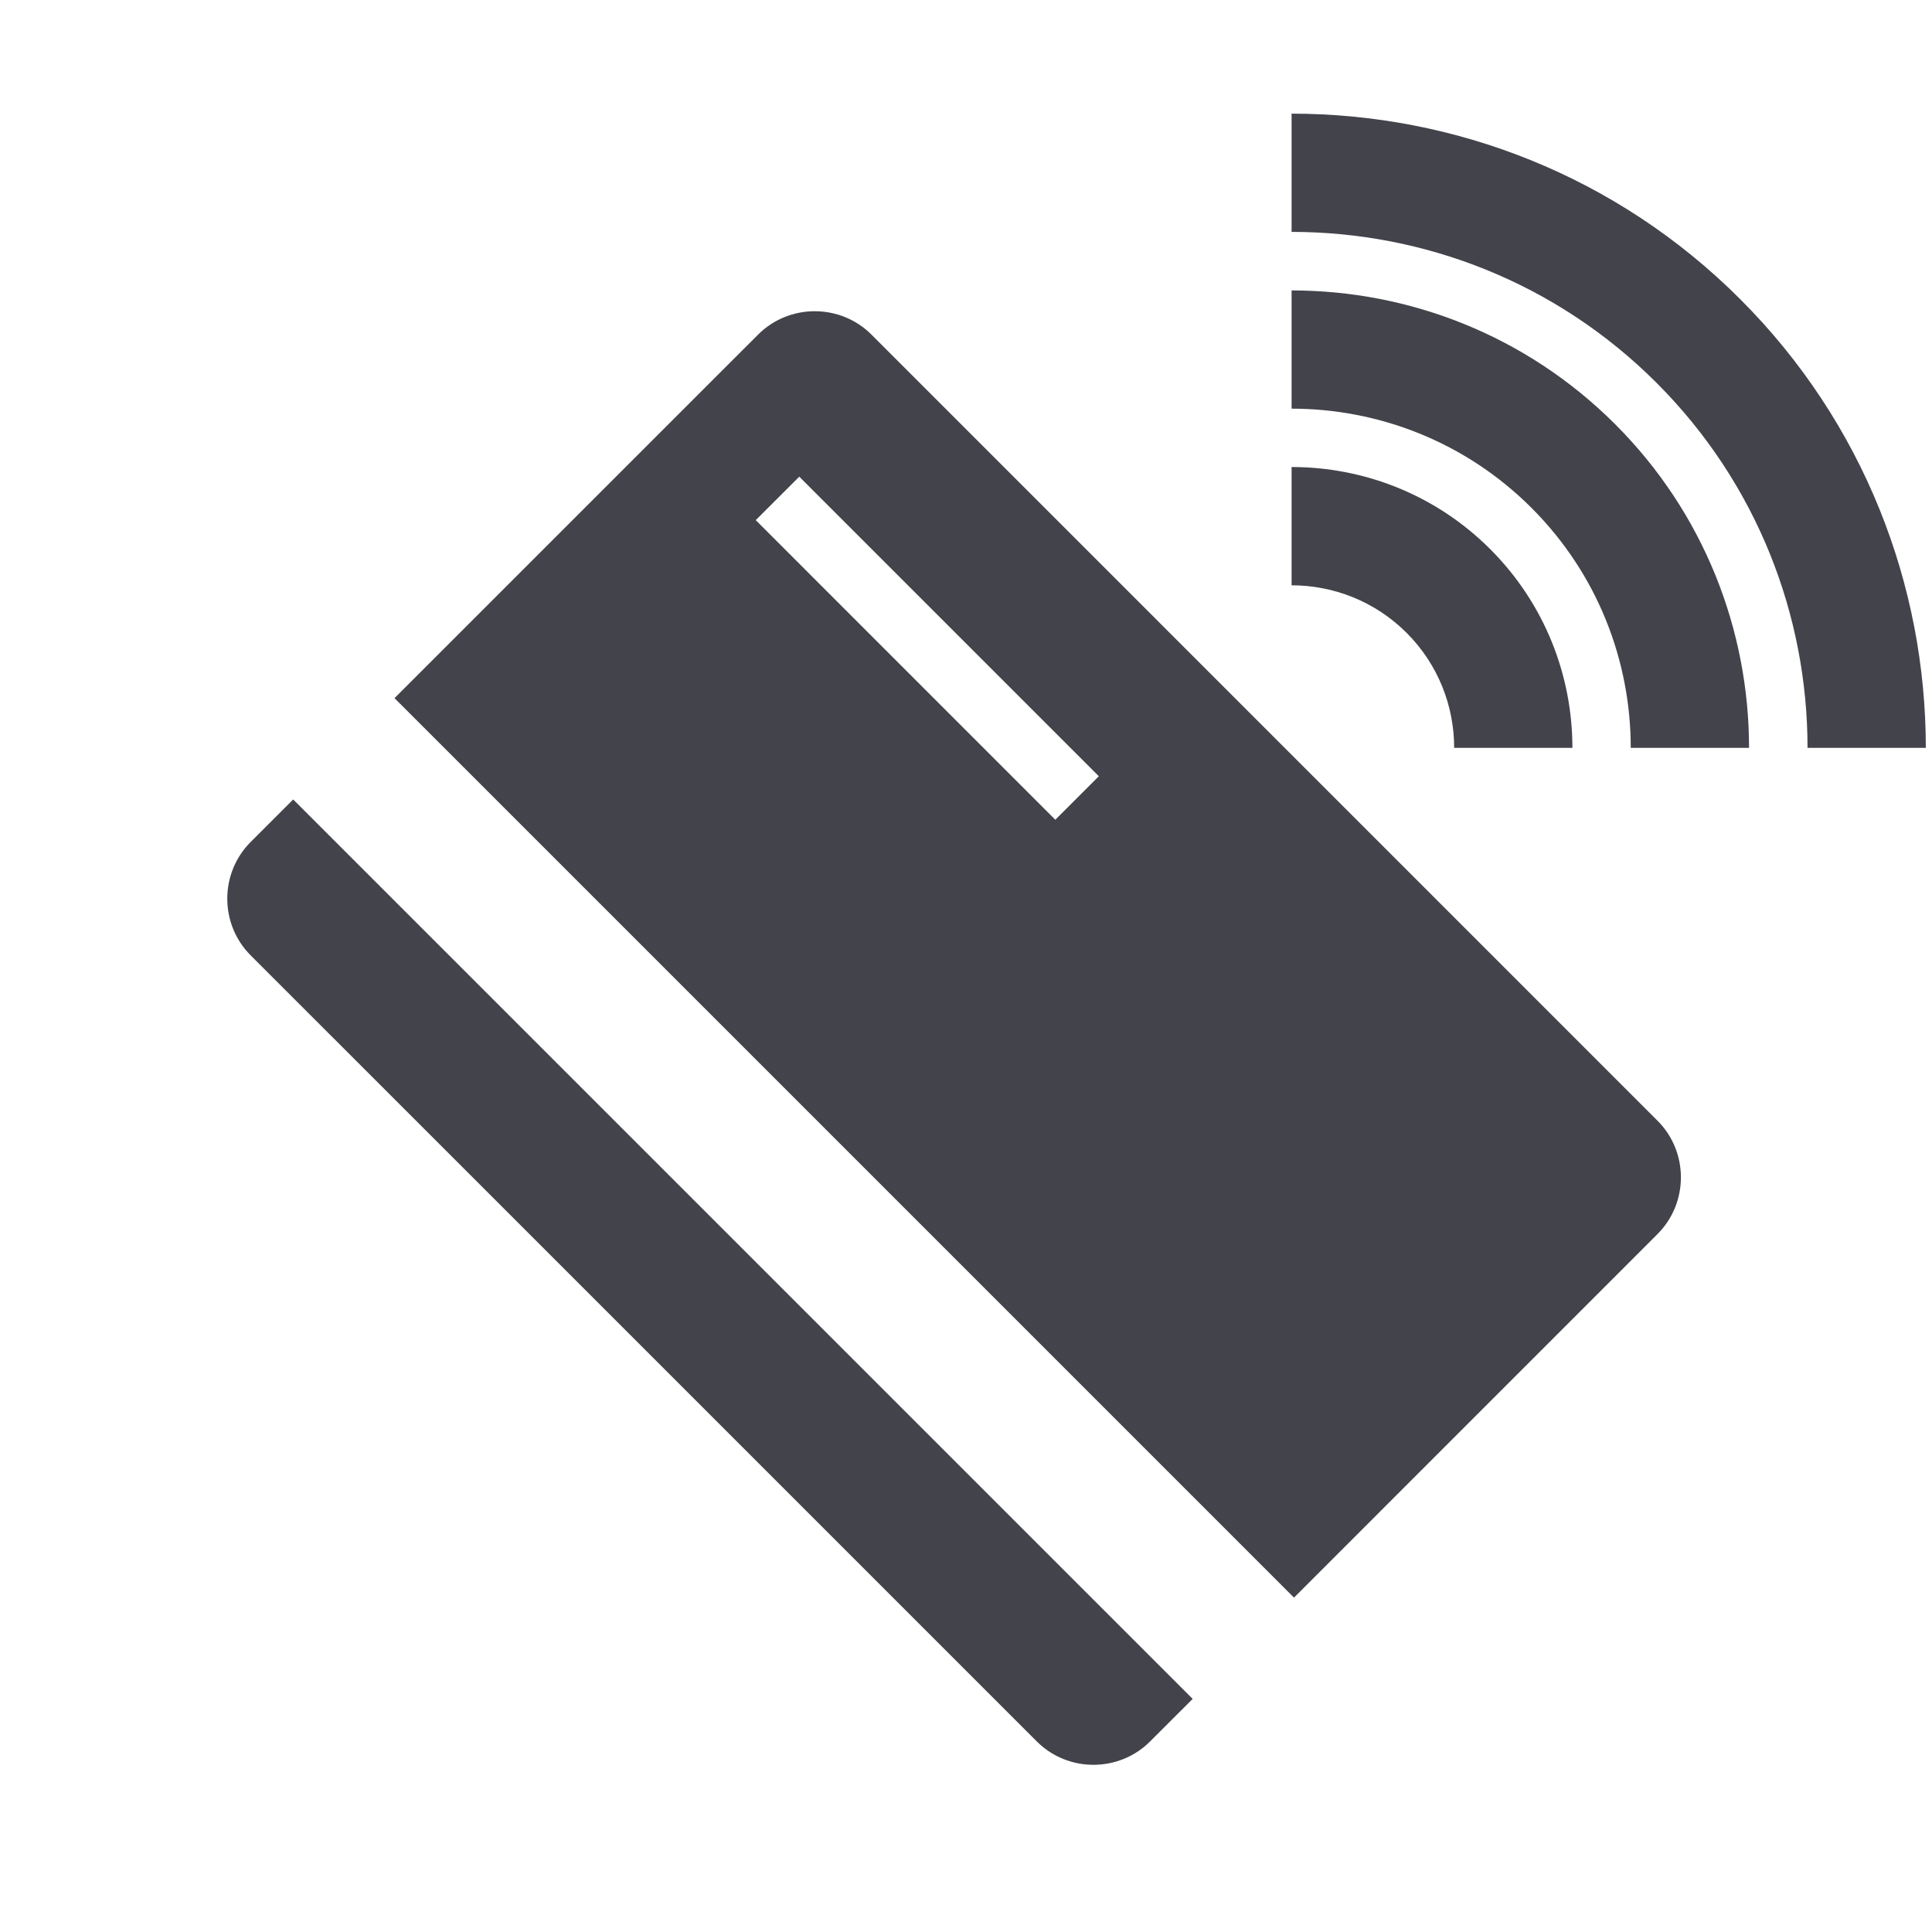 <svg width="40" height="40" viewBox="0 0 40 40" fill="none" xmlns="http://www.w3.org/2000/svg">
<path d="M6.07 16.552L5.19 17.432C4.544 18.078 4.544 19.134 5.19 19.78L21.465 36.054C22.11 36.7 23.167 36.7 23.812 36.054L24.693 35.174L6.07 16.552Z" fill="#43434B"/>
<path d="M34.317 23.203L18.043 6.928C17.397 6.282 16.34 6.282 15.695 6.928L8.168 14.454L26.791 33.077L34.317 25.55C34.963 24.904 34.963 23.848 34.317 23.203ZM21.849 16.972L15.647 10.769L16.548 9.869L22.75 16.071L21.849 16.972Z" fill="#43434B"/>
<path d="M26.741 9.669V12.118C27.603 12.118 28.465 12.446 29.122 13.102C29.779 13.759 30.107 14.622 30.107 15.484H32.555C32.555 13.994 31.988 12.505 30.854 11.37C29.72 10.236 28.23 9.669 26.741 9.669Z" fill="#43434B"/>
<path d="M33.441 8.784C31.593 6.937 29.167 6.013 26.741 6.013V8.461C28.54 8.461 30.339 9.146 31.709 10.516C33.078 11.885 33.763 13.684 33.763 15.484H36.212C36.212 13.058 35.288 10.631 33.441 8.784Z" fill="#43434B"/>
<path d="M36.03 6.195C33.469 3.633 30.105 2.353 26.741 2.353V4.801C29.477 4.801 32.214 5.843 34.298 7.927C36.381 10.01 37.423 12.747 37.423 15.484H39.872C39.872 12.12 38.591 8.756 36.03 6.195Z" fill="#43434B"/>
</svg>